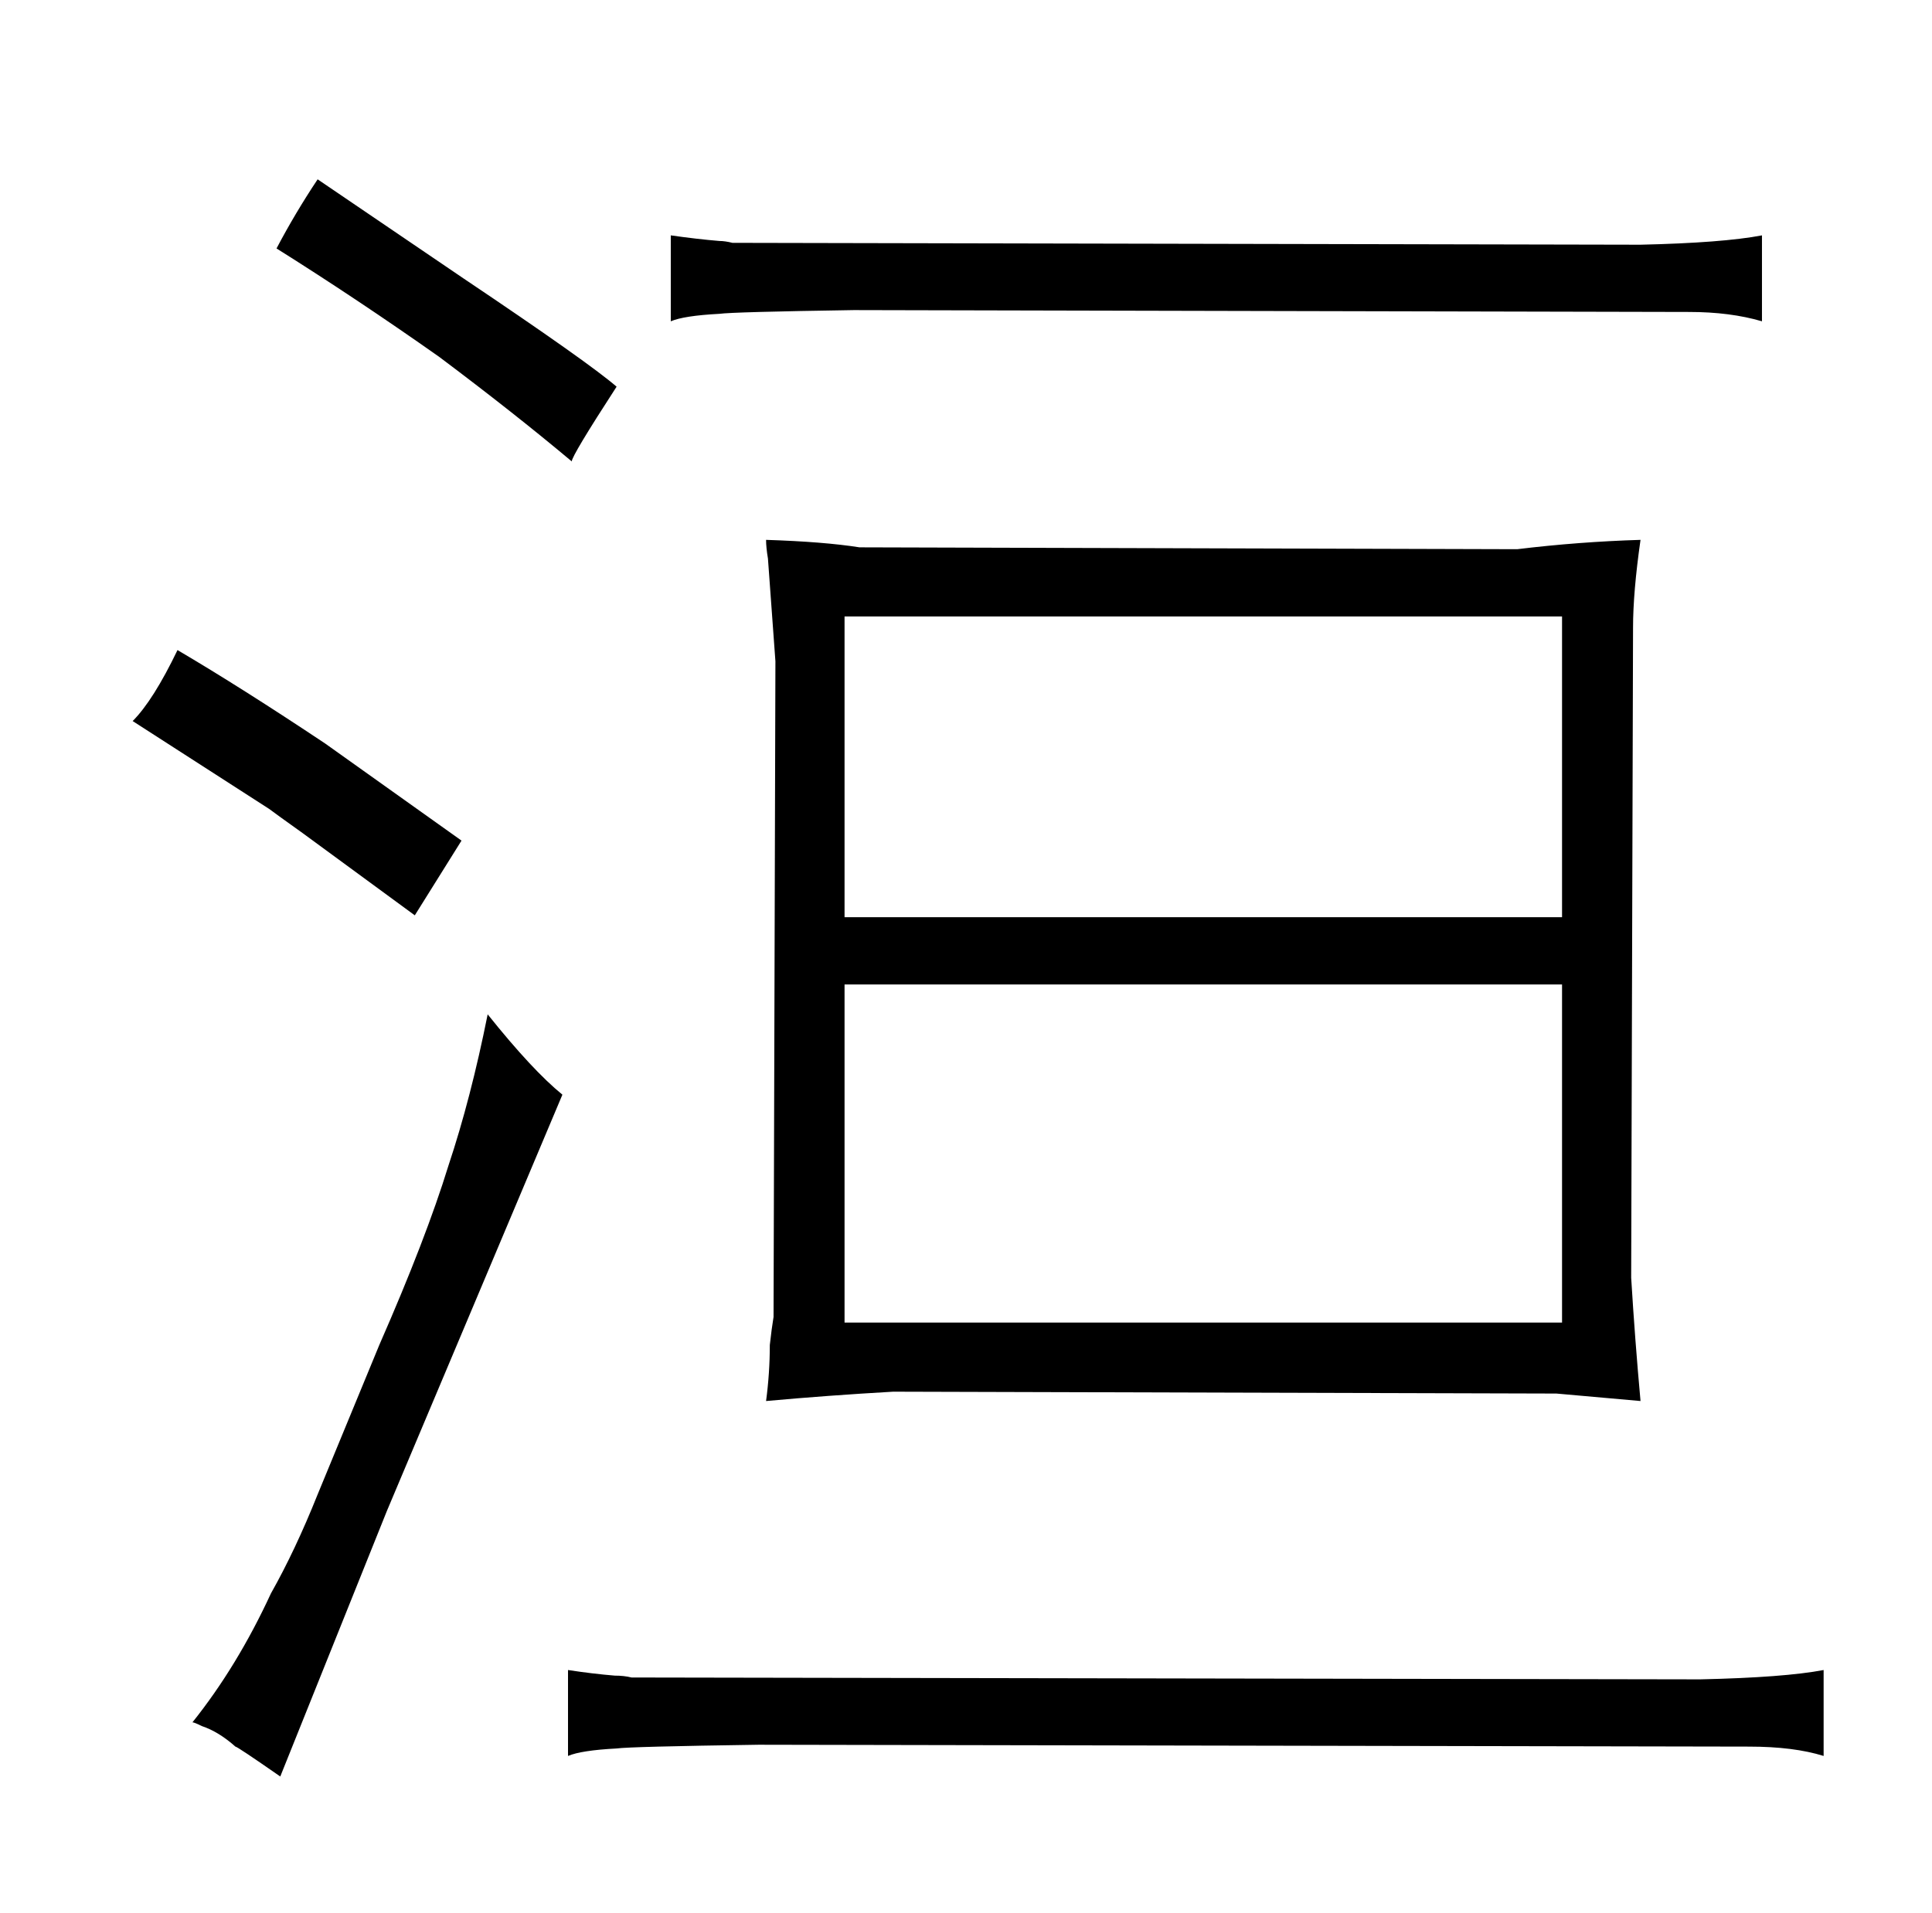 <?xml version="1.0" standalone="no"?>
<!DOCTYPE svg PUBLIC "-//W3C//DTD SVG 1.1//EN" "http://www.w3.org/Graphics/SVG/1.1/DTD/svg11.dtd" >
<svg xmlns="http://www.w3.org/2000/svg" xmlns:xlink="http://www.w3.org/1999/xlink" version="1.1" viewBox="-10 0 1034 1024">
  <g transform="matrix(1 0 0 -1 0 820)">
   <path fill="currentColor"
d="M134 387q4 -3 18 -13l60 -44l25 40l-73 52q-45 30 -79 50q-13 -27 -24 -38zM98 -104q9 -3 18 -11q1 0 24 -16l57 142l94 223q-16 13 -40 43q-9 -45 -21 -81q-12 -39 -37 -96l-33 -80q-12 -30 -25 -53q-18 -39 -42 -69q1 0 5 -2zM138 687q43 -27 87 -58q40 -30 71 -56
q0 3 24 40q-15 13 -82 58l-78 53q-12 -18 -22 -37zM966 -74q-21 -4 -66 -5l-572 1q-4 1 -9 1q-12 1 -25 3v-46q7 3 26 4q7 1 76 2l530 -1q24 0 40 -5v46zM933 694q-21 -4 -65 -5l-486 1q-4 1 -7 1q-12 1 -26 3v-46q7 3 26 4q7 1 72 2l447 -1q22 0 39 -5v46zM401 521l4 -55
l-1 -351q-1 -6 -2 -15q0 -15 -2 -30q33 3 68 5l355 -1l45 -4q-3 33 -5 66l1 348q0 19 4 47q-33 -1 -66 -5l-352 1q-19 3 -50 4q0 -4 1 -10zM826 293v-181h-384v181h384zM442 329v161h384v-161h-384z" />
  </g>

</svg>
